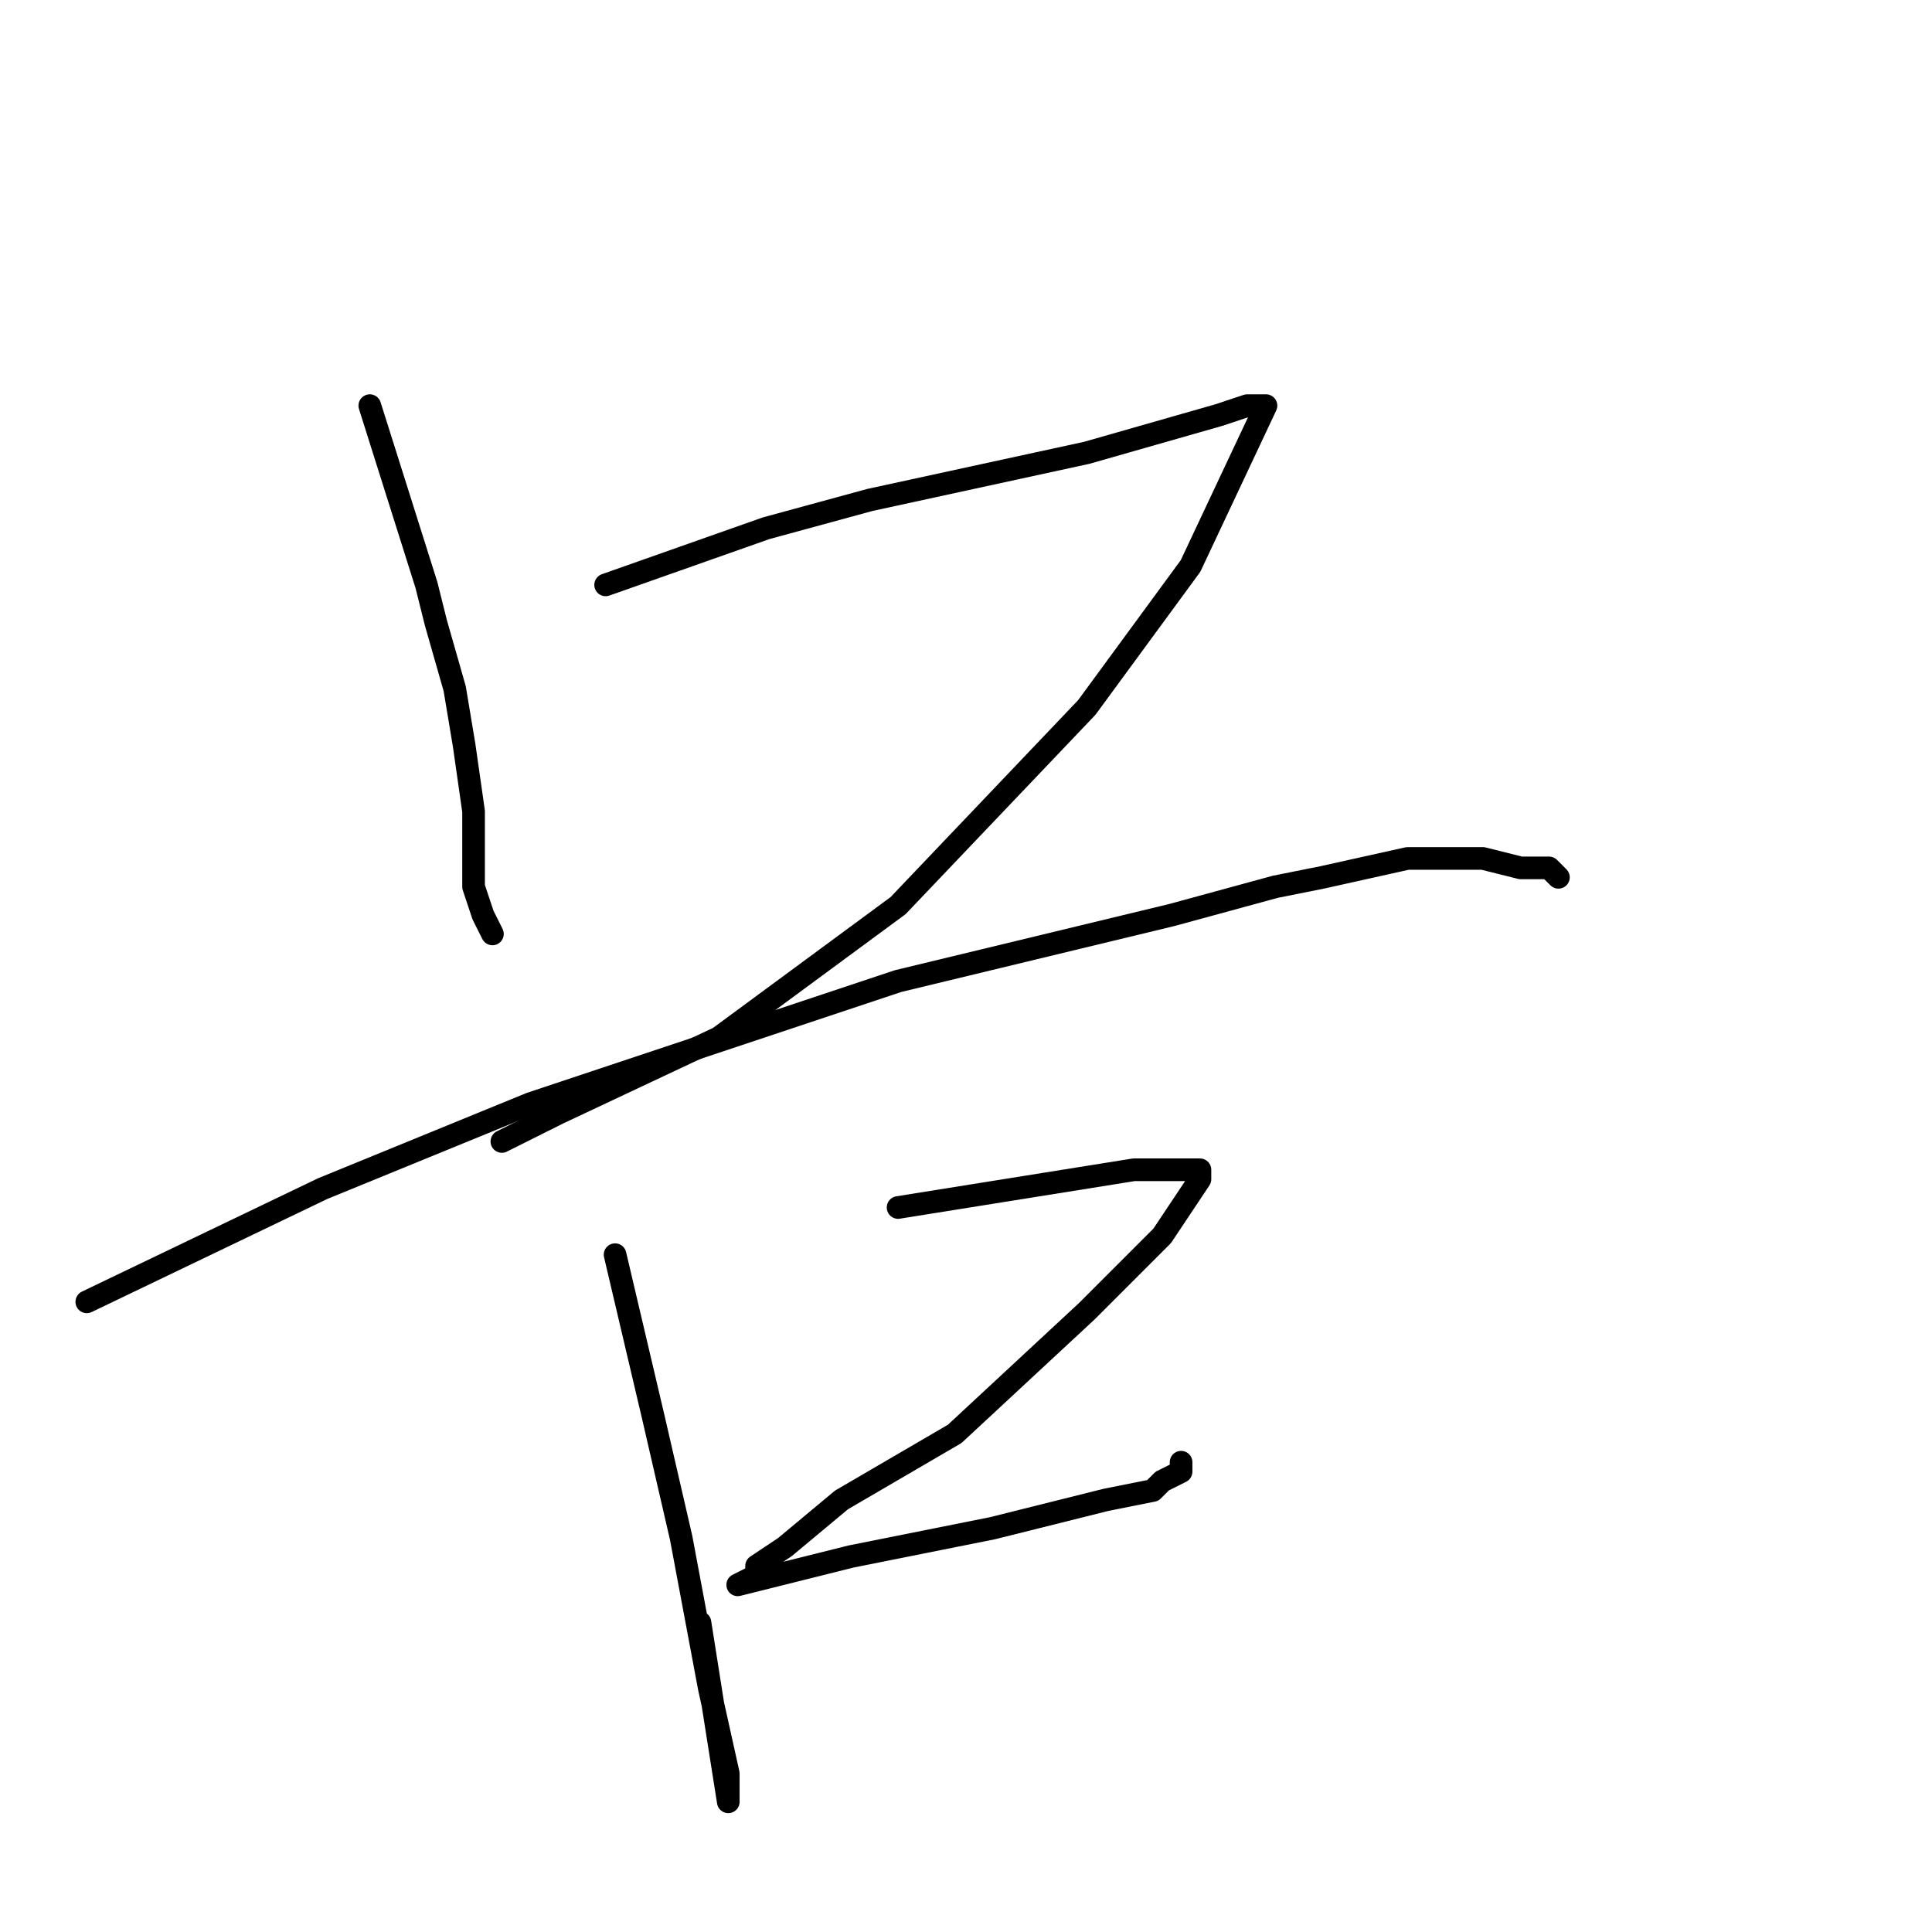 <?xml version="1.0" standalone="no"?>
    <svg width="256" height="256" xmlns="http://www.w3.org/2000/svg" version="1.1">
    <polyline stroke="black" stroke-width="3" stroke-linecap="round" fill="transparent" stroke-linejoin="round" points="49 53.75 56.5 77.5 57.75 82.5 60.25 91.25 61.5 98.75 62.75 107.5 62.75 111.25 62.75 117.5 64 121.25 65.25 123.75 65.25 123.75 " />
        <polyline stroke="black" stroke-width="3" stroke-linecap="round" fill="transparent" stroke-linejoin="round" points="80.25 77.5 101.5 70 115.25 66.25 144 60 152.75 57.5 161.5 55 165.25 53.75 166.5 53.75 167.75 53.75 157.75 75 144 93.75 119 120 95.25 137.5 74 147.5 66.5 151.25 66.5 151.25 " />
        <polyline stroke="black" stroke-width="3" stroke-linecap="round" fill="transparent" stroke-linejoin="round" points="11.5 172.5 42.75 157.5 70.25 146.25 119 130 155.25 121.25 169 117.5 175.25 116.25 186.5 113.75 196.5 113.75 201.5 115 204 115 205.25 115 206.5 116.25 206.5 116.25 " />
        <polyline stroke="black" stroke-width="3" stroke-linecap="round" fill="transparent" stroke-linejoin="round" points="81.5 166.25 86.5 187.5 90.25 203.75 94 223.75 96.5 235 96.5 237.5 96.5 238.75 92.75 215 92.75 215 " />
        <polyline stroke="black" stroke-width="3" stroke-linecap="round" fill="transparent" stroke-linejoin="round" points="119 160 150.25 155 155.25 155 157.75 155 159 155 159 156.25 154 163.75 144 173.75 126.5 190 111.5 198.75 104 205 100.25 207.5 100.25 208.75 97.75 210 112.75 206.25 131.5 202.5 146.5 198.75 152.75 197.5 154 196.25 156.5 195 156.5 193.75 156.5 193.75 " />
        </svg>